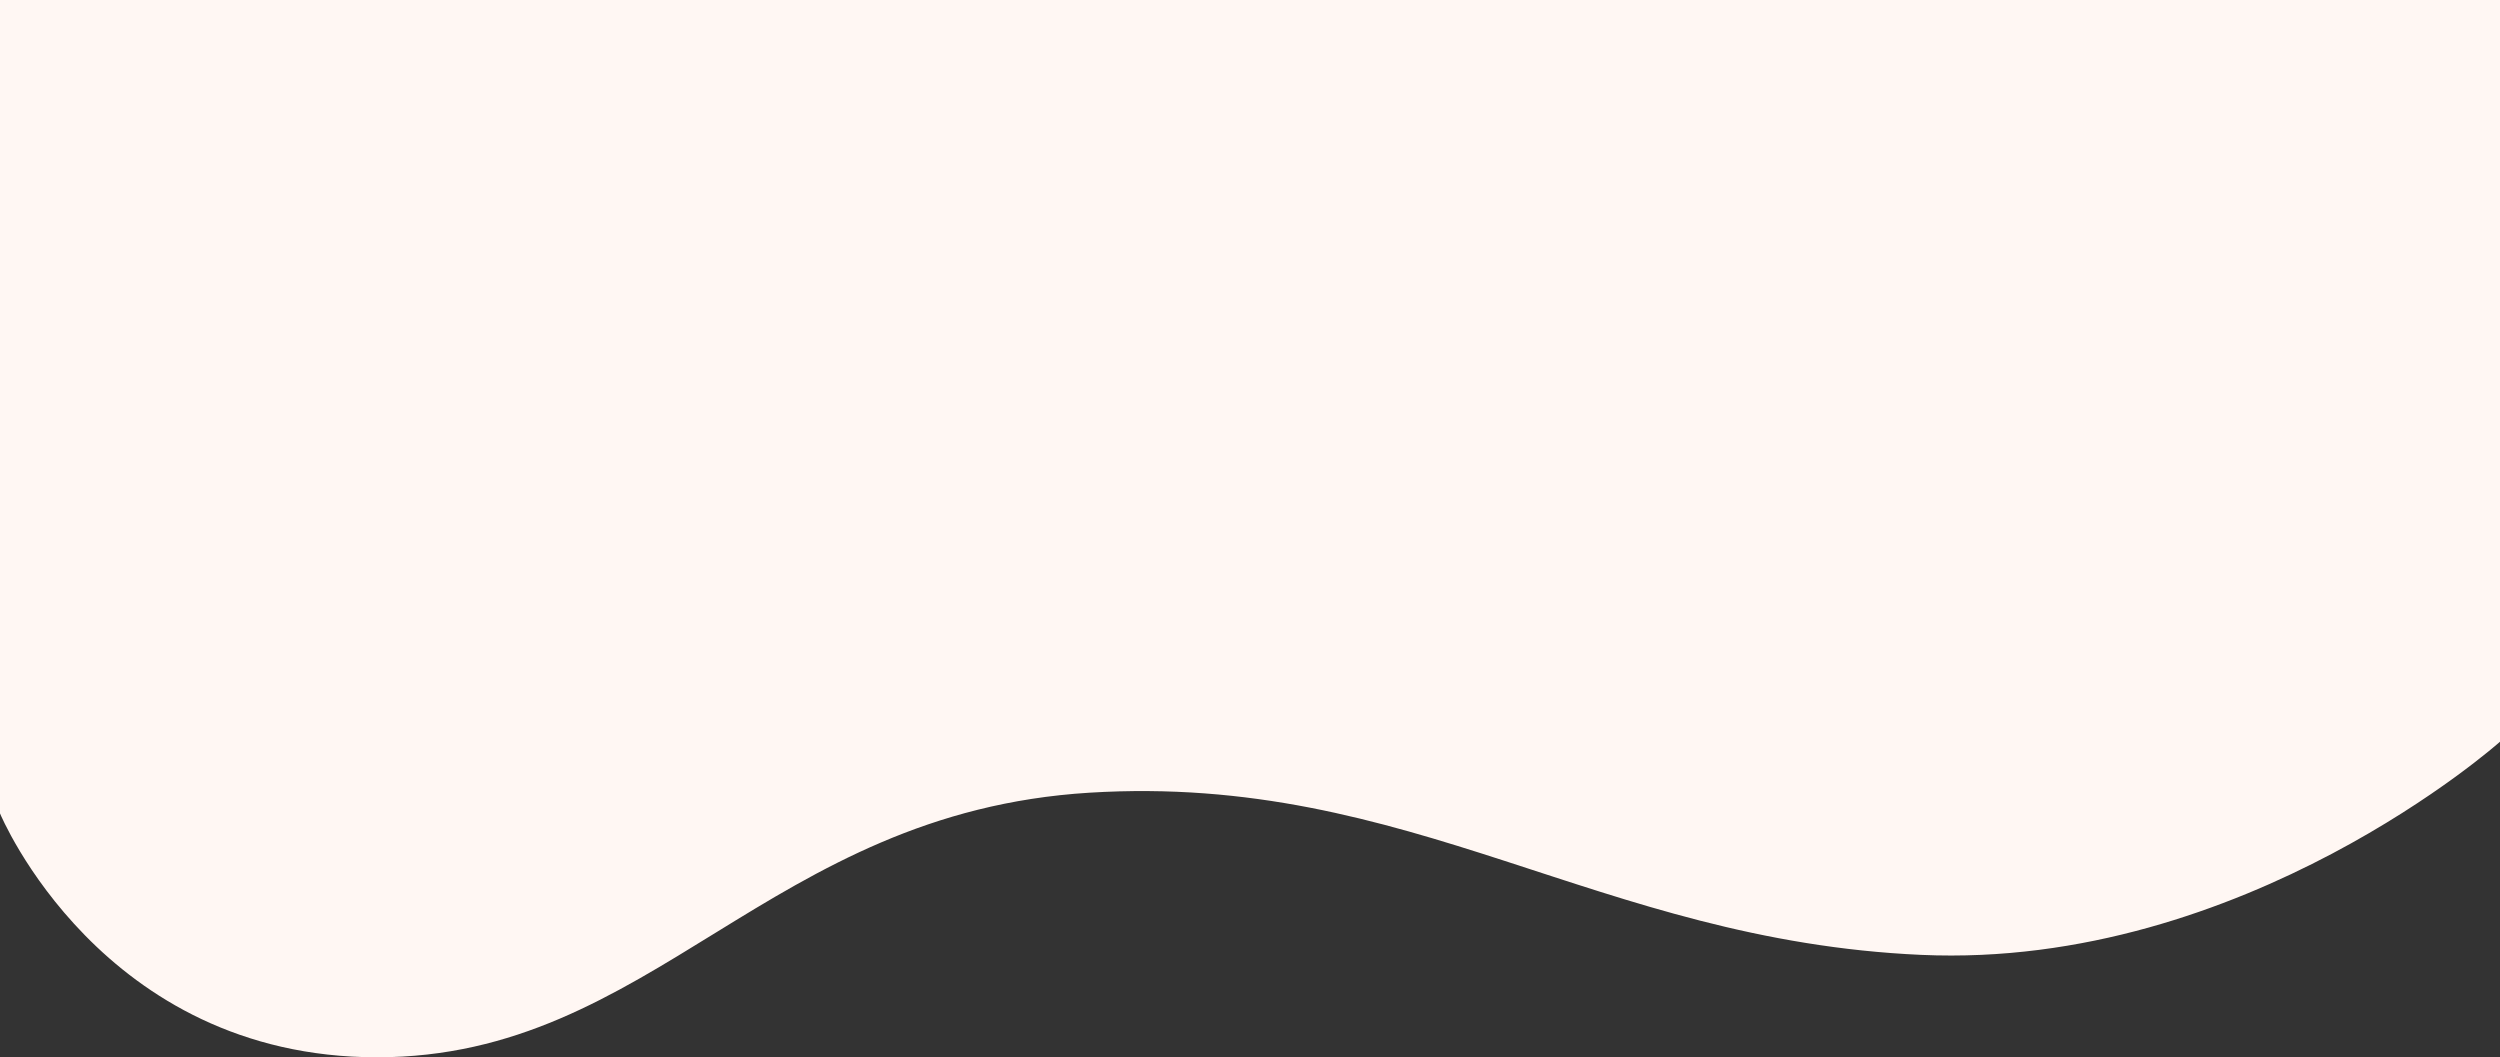 <?xml version="1.0" encoding="UTF-8"?>
<svg width="1440px" height="609px" viewBox="0 0 1440 609" version="1.1" xmlns="http://www.w3.org/2000/svg" xmlns:xlink="http://www.w3.org/1999/xlink">
    <rect x="0" y="0" width="1440" height="609" fill="#333333" stroke="none"/>
    <!-- Generator: Sketch 58 (84663) - https://sketch.com -->
    <title>Rise Up Banner</title>
    <g id="Page-1" stroke="none" stroke-width="1" fill="none" fill-rule="evenodd">
        <g id="Rise-Up---LP-Layout-3" fill="#FFF7F3">
            <path d="M0,609 L0,181.77 C0,181.77 146.988,50.643 333.377,58.989 C519.765,67.334 627.011,163.843 812.445,152.413 C997.88,140.984 1063.745,0 1222.803,0 C1381.863,0 1440,140.48 1440,140.48 L1440,609 L0,609 Z" id="Fill-1" transform="translate(720, 304.5) rotate(-180) translate(-720, -304.5) "></path>
        </g>
    </g>
</svg>
